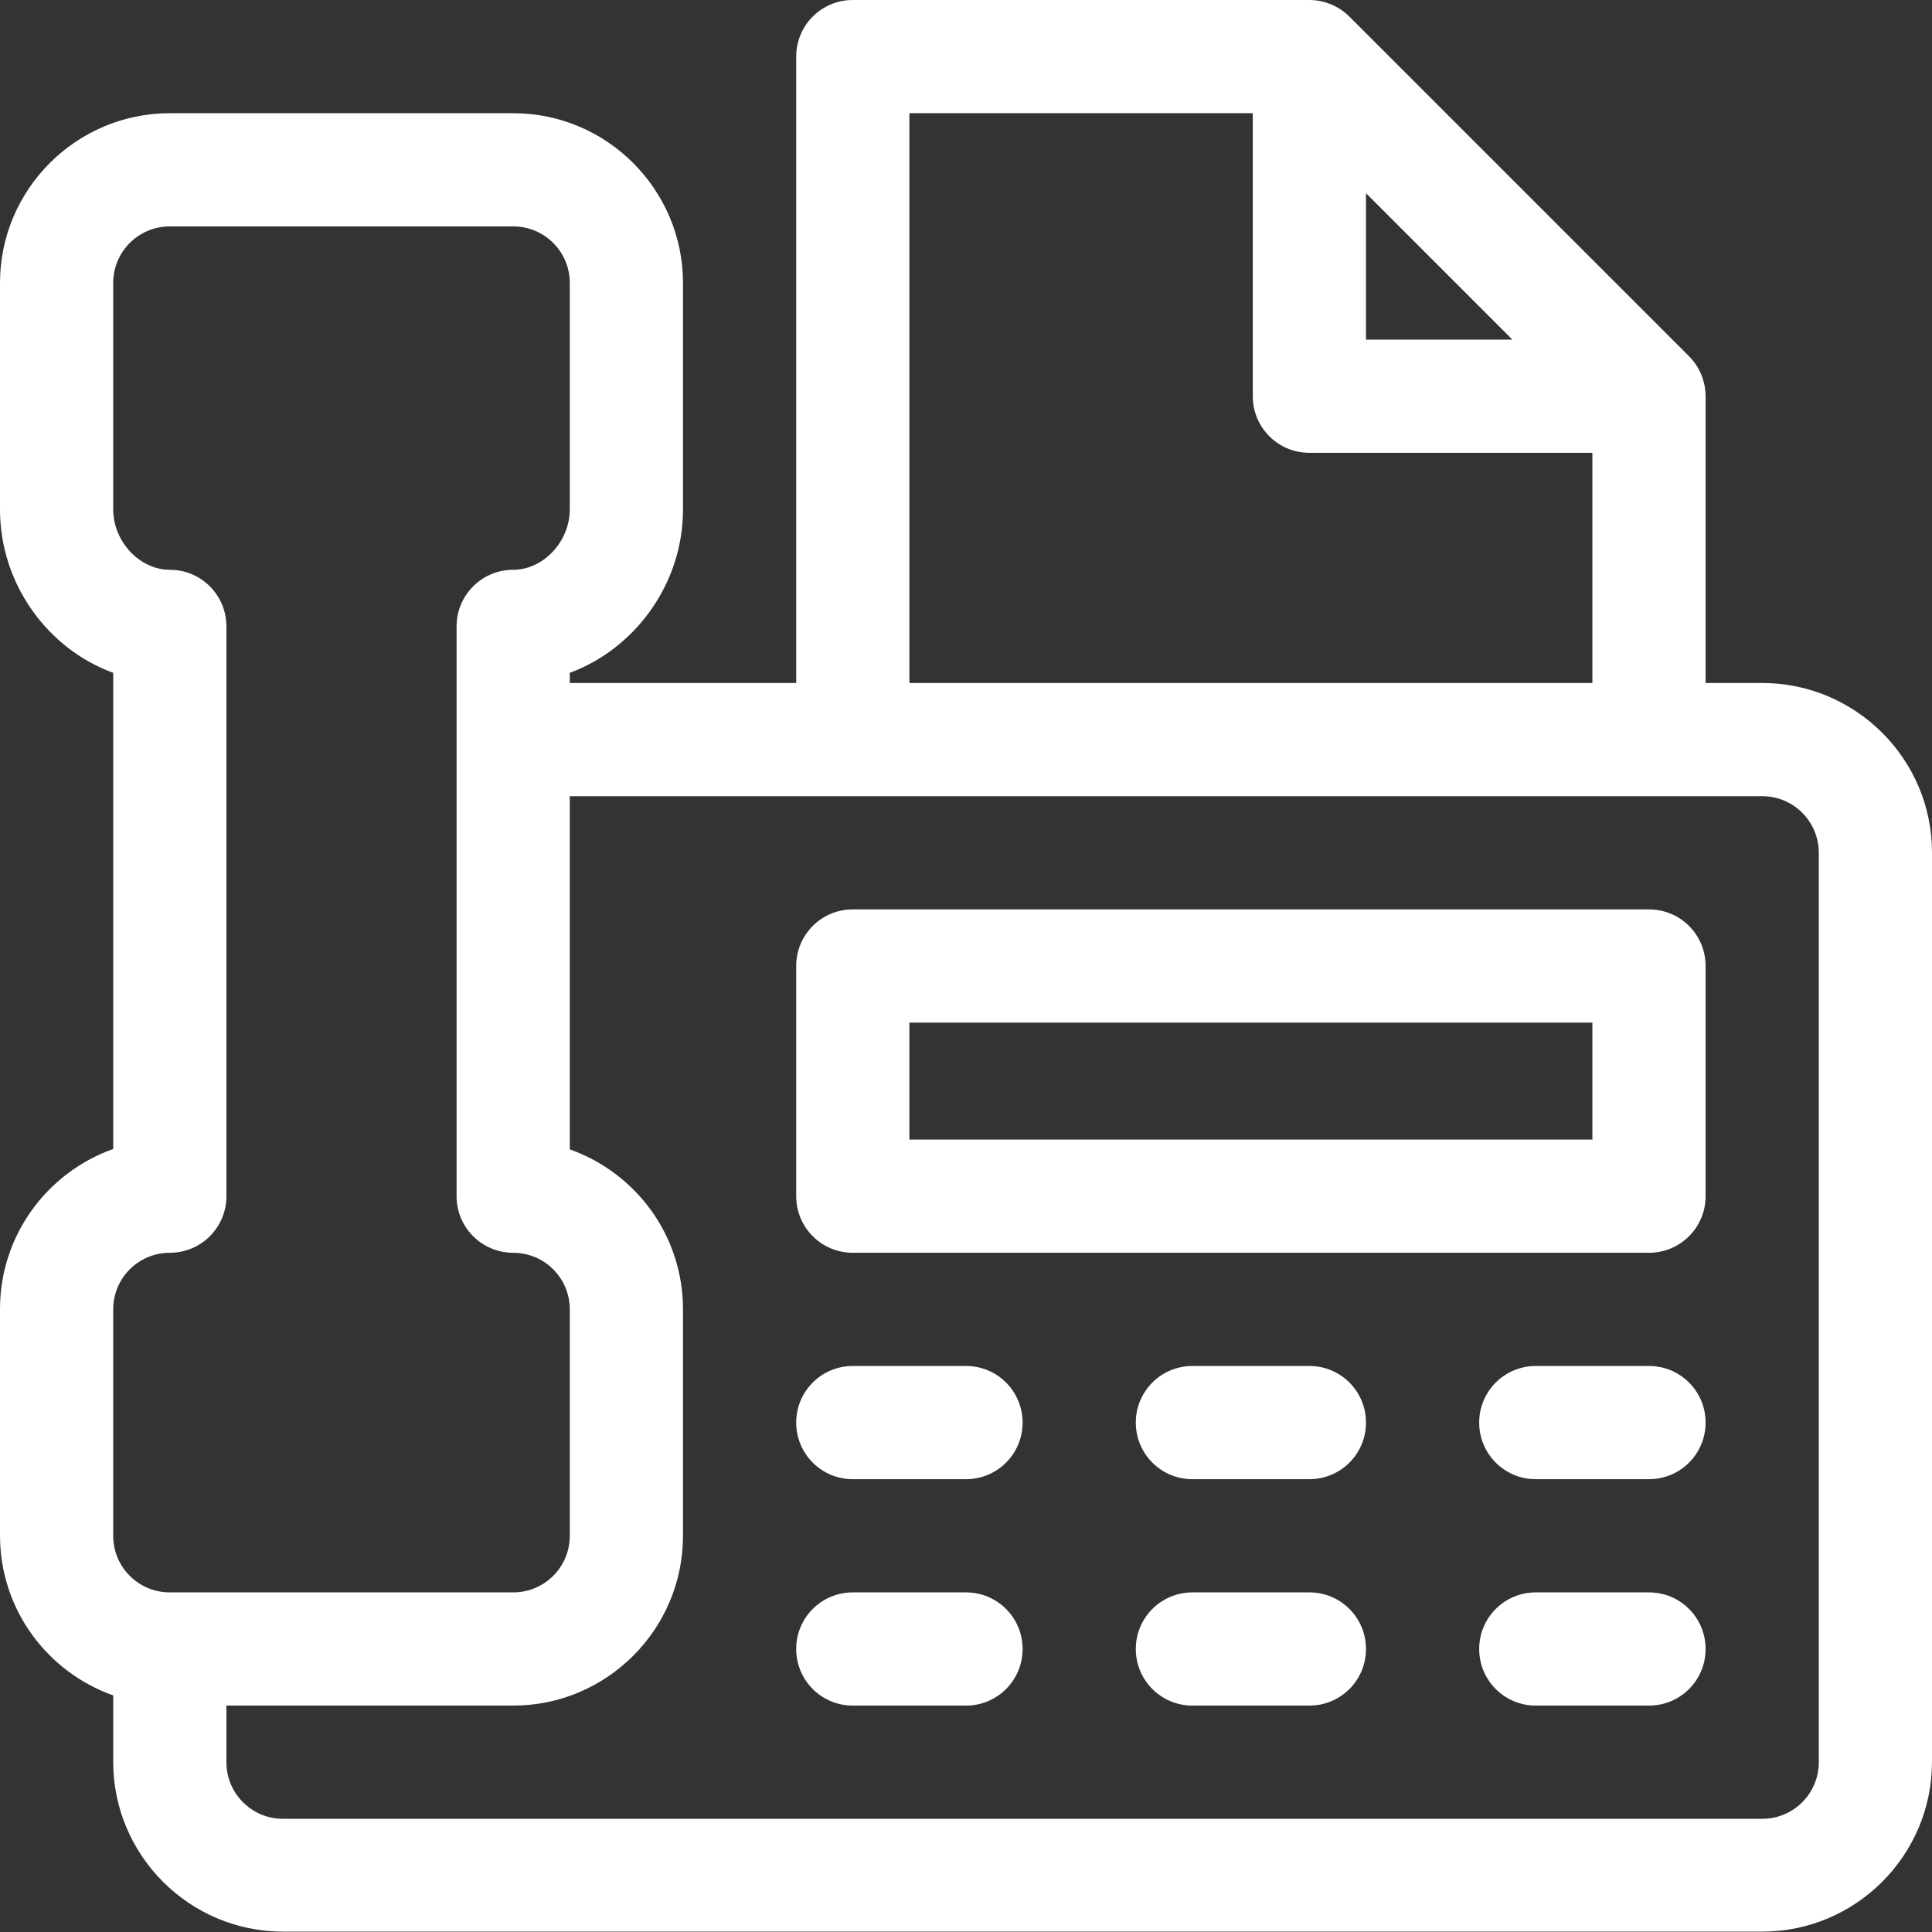 <?xml version="1.0" encoding="utf-8"?>
<!-- Generator: Adobe Illustrator 19.0.0, SVG Export Plug-In . SVG Version: 6.00 Build 0)  -->
<svg version="1.1" id="Layer_1" xmlns="http://www.w3.org/2000/svg" xmlns:xlink="http://www.w3.org/1999/xlink" x="0px" y="0px"
	 viewBox="-164 42.3 512 512" style="enable-background:new -164 42.3 512 512;" xml:space="preserve">
<rect x="-164" y="42.3" width="512" height="512" fill="#333333" stroke="none"/>
<style type="text/css">
	.st0{fill:#FFFFFF;}
</style>
<g>
	<g>
		<path class="st0" d="M273,283.3H62c-8.3,0-15,6.7-15,15v61c0,8.3,6.7,15,15,15h211c8.3,0,15-6.7,15-15v-61
			C288,290,281.3,283.3,273,283.3z M258,344.3H77v-31h181V344.3z"/>
	</g>
</g>
<g>
	<g>
		<path class="st0" d="M92,404.3H62c-8.3,0-15,6.7-15,15s6.7,15,15,15h30c8.3,0,15-6.7,15-15S100.3,404.3,92,404.3z"/>
	</g>
</g>
<g>
	<g>
		<path class="st0" d="M183,404.3h-31c-8.3,0-15,6.7-15,15s6.7,15,15,15h31c8.3,0,15-6.7,15-15S191.3,404.3,183,404.3z"/>
	</g>
</g>
<g>
	<g>
		<path class="st0" d="M273,404.3h-30c-8.3,0-15,6.7-15,15s6.7,15,15,15h30c8.3,0,15-6.7,15-15S281.3,404.3,273,404.3z"/>
	</g>
</g>
<g>
	<g>
		<path class="st0" d="M92,464.3H62c-8.3,0-15,6.7-15,15s6.7,15,15,15h30c8.3,0,15-6.7,15-15S100.3,464.3,92,464.3z"/>
	</g>
</g>
<g>
	<g>
		<path class="st0" d="M183,464.3h-31c-8.3,0-15,6.7-15,15s6.7,15,15,15h31c8.3,0,15-6.7,15-15S191.3,464.3,183,464.3z"/>
	</g>
</g>
<g>
	<g>
		<path class="st0" d="M273,464.3h-30c-8.3,0-15,6.7-15,15s6.7,15,15,15h30c8.3,0,15-6.7,15-15S281.3,464.3,273,464.3z"/>
	</g>
</g>
<g>
	<g>
		<path class="st0" d="M303,223.3h-15v-76c0-3.8-1.5-7.7-4.4-10.6l-90-90c-2.9-2.9-6.8-4.4-10.6-4.4H62c-8.3,0-15,6.7-15,15v166h-60
			v-2.7c16.9-6.2,30-23.2,30-43.3v-60c0-24.8-20.2-45-45-45h-91c-24.8,0-45,20.2-45,45v60c0,20,12.9,37.1,30,43.3v126.2
			c-17.5,6.2-30,22.9-30,42.4v60c0,19.6,12.5,36.2,30,42.4v17.6c0,24.8,20.2,45,45,45h392c24.8,0,45-20.2,45-45v-241
			C348,243.5,327.8,223.3,303,223.3z M198,93.5l38.8,38.8H198V93.5z M77,72.3h91v75c0,8.3,6.7,15,15,15h75v61H77V72.3z M-134,449.3
			v-60c0-8.3,6.7-15,15-15c8.3,0,15-6.7,15-15v-151c0-8.3-6.7-15-15-15c-8,0-15-7.5-15-16v-60c0-8.3,6.7-15,15-15h91
			c8.3,0,15,6.7,15,15v60c0,8.5-7,16-15,16c-8.3,0-15,6.7-15,15v151c0,8.3,6.7,15,15,15c8.3,0,15,6.7,15,15v60c0,8.3-6.7,15-15,15
			h-91C-127.3,464.3-134,457.6-134,449.3z M318,509.3c0,8.3-6.7,15-15,15H-89c-8.3,0-15-6.7-15-15v-15h76c24.8,0,45-20.2,45-45v-60
			c0-19.6-12.5-36.2-30-42.4v-93.6c6.8,0,308.3,0,316,0c8.3,0,15,6.7,15,15V509.3z"/>
	</g>
</g>
</svg>
